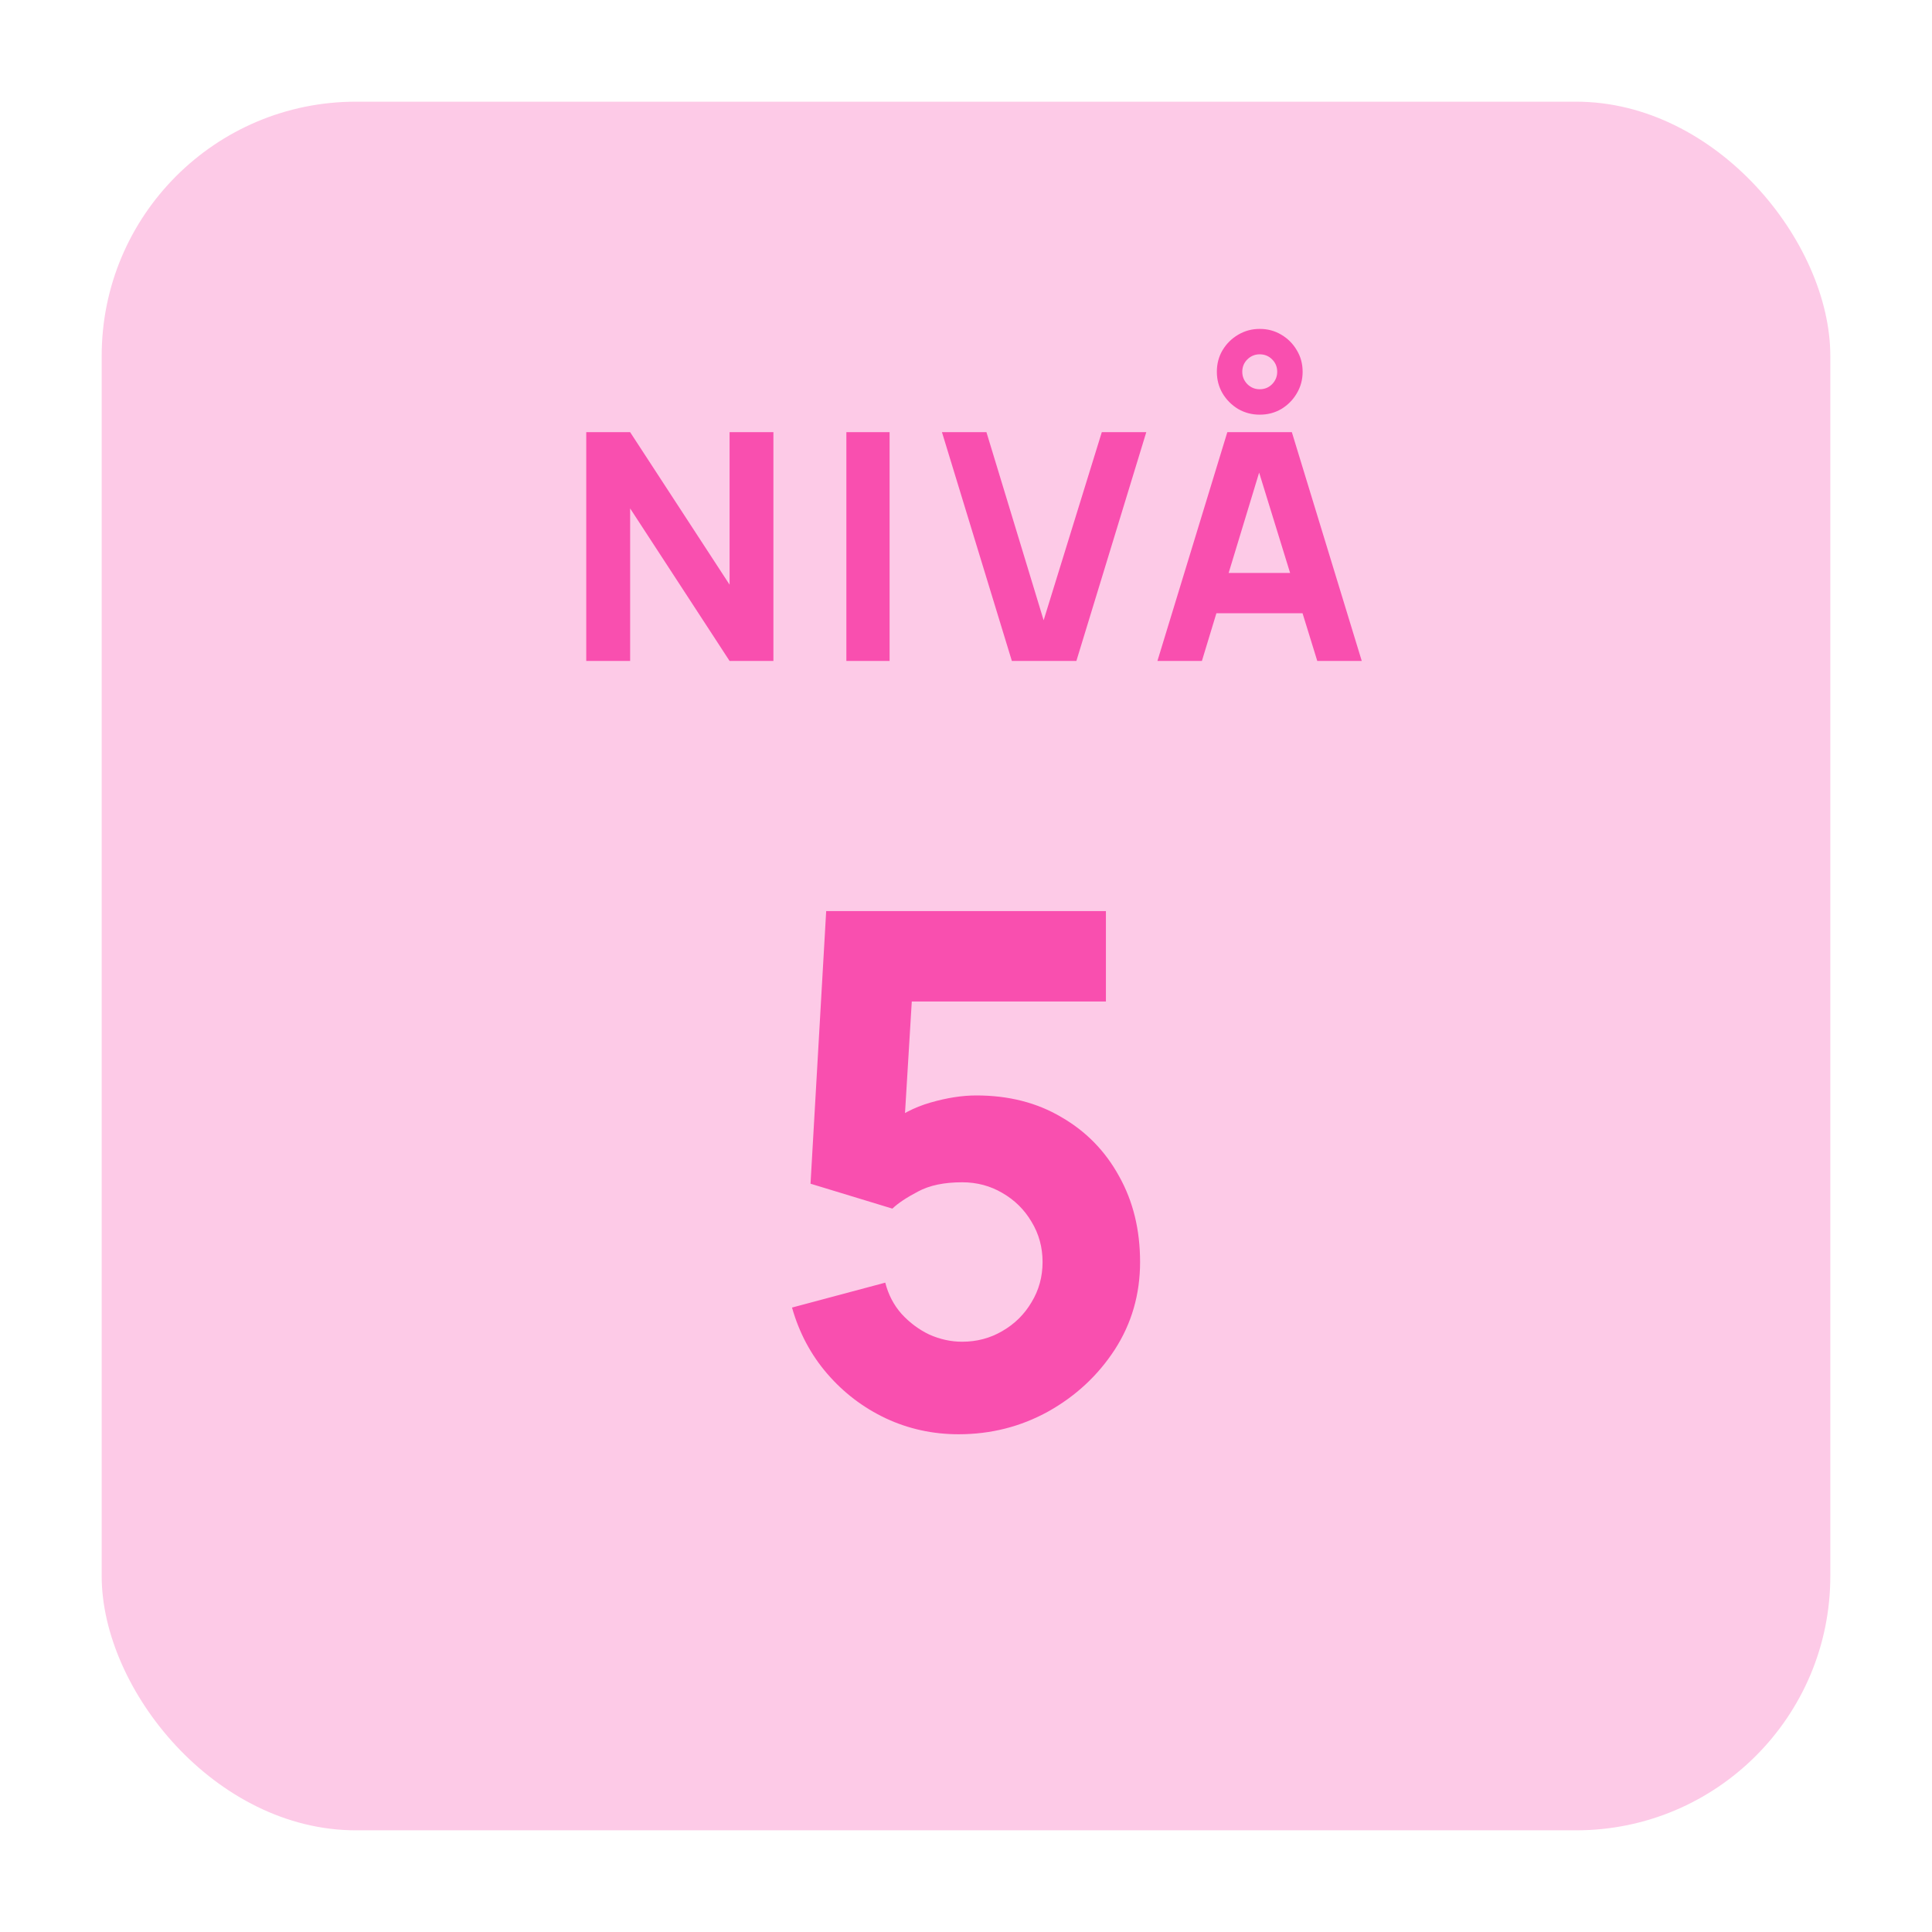 <svg width="38" height="38" viewBox="0 0 38 38" fill="none" xmlns="http://www.w3.org/2000/svg">
<rect x="2" y="2" width="34" height="34" rx="5" fill="#FDCAE7"/>
<path d="M11.531 13V8.5H12.394L14.35 11.5V8.5H15.212V13H14.35L12.394 10V13H11.531ZM16.647 13V8.5H17.497V13H16.647ZM19.902 13L18.527 8.5H19.402L20.527 12.2L21.671 8.5H22.546L21.171 13H19.902ZM24.777 8.156C24.623 8.156 24.482 8.119 24.352 8.044C24.225 7.967 24.123 7.865 24.046 7.737C23.971 7.608 23.934 7.467 23.934 7.312C23.934 7.156 23.971 7.015 24.046 6.888C24.123 6.76 24.225 6.659 24.352 6.584C24.482 6.507 24.623 6.469 24.777 6.469C24.934 6.469 25.075 6.507 25.203 6.584C25.33 6.659 25.431 6.76 25.506 6.888C25.583 7.015 25.621 7.156 25.621 7.312C25.621 7.467 25.583 7.608 25.506 7.737C25.431 7.865 25.33 7.967 25.203 8.044C25.075 8.119 24.934 8.156 24.777 8.156ZM24.777 7.656C24.873 7.656 24.955 7.623 25.021 7.556C25.088 7.487 25.121 7.406 25.121 7.312C25.121 7.217 25.088 7.135 25.021 7.069C24.955 7.002 24.873 6.969 24.777 6.969C24.684 6.969 24.602 7.002 24.534 7.069C24.467 7.135 24.434 7.217 24.434 7.312C24.434 7.406 24.467 7.487 24.534 7.556C24.602 7.623 24.684 7.656 24.777 7.656ZM22.765 13L24.14 8.5H25.409L26.784 13H25.909L24.684 9.031H24.846L23.64 13H22.765ZM23.59 12.062V11.269H25.965V12.062H23.59ZM18.854 28.21C18.345 28.21 17.867 28.105 17.419 27.895C16.976 27.685 16.593 27.393 16.271 27.02C15.949 26.647 15.718 26.213 15.578 25.718L17.412 25.228C17.473 25.466 17.58 25.671 17.734 25.844C17.893 26.017 18.075 26.152 18.28 26.25C18.49 26.343 18.705 26.39 18.924 26.39C19.213 26.39 19.477 26.32 19.715 26.18C19.958 26.04 20.149 25.851 20.289 25.613C20.434 25.375 20.506 25.111 20.506 24.822C20.506 24.533 20.434 24.269 20.289 24.031C20.149 23.793 19.958 23.604 19.715 23.464C19.477 23.324 19.213 23.254 18.924 23.254C18.569 23.254 18.28 23.315 18.056 23.436C17.832 23.553 17.664 23.665 17.552 23.772L15.942 23.282L16.25 17.92H21.752V19.698H17.3L17.972 19.068L17.762 22.526L17.44 22.134C17.692 21.929 17.979 21.779 18.301 21.686C18.623 21.593 18.924 21.546 19.204 21.546C19.839 21.546 20.396 21.688 20.877 21.973C21.362 22.253 21.74 22.64 22.011 23.135C22.286 23.625 22.424 24.187 22.424 24.822C22.424 25.457 22.258 26.031 21.927 26.544C21.596 27.053 21.159 27.459 20.618 27.762C20.077 28.061 19.489 28.21 18.854 28.21Z" fill="#F94FAF"/>
</svg>
